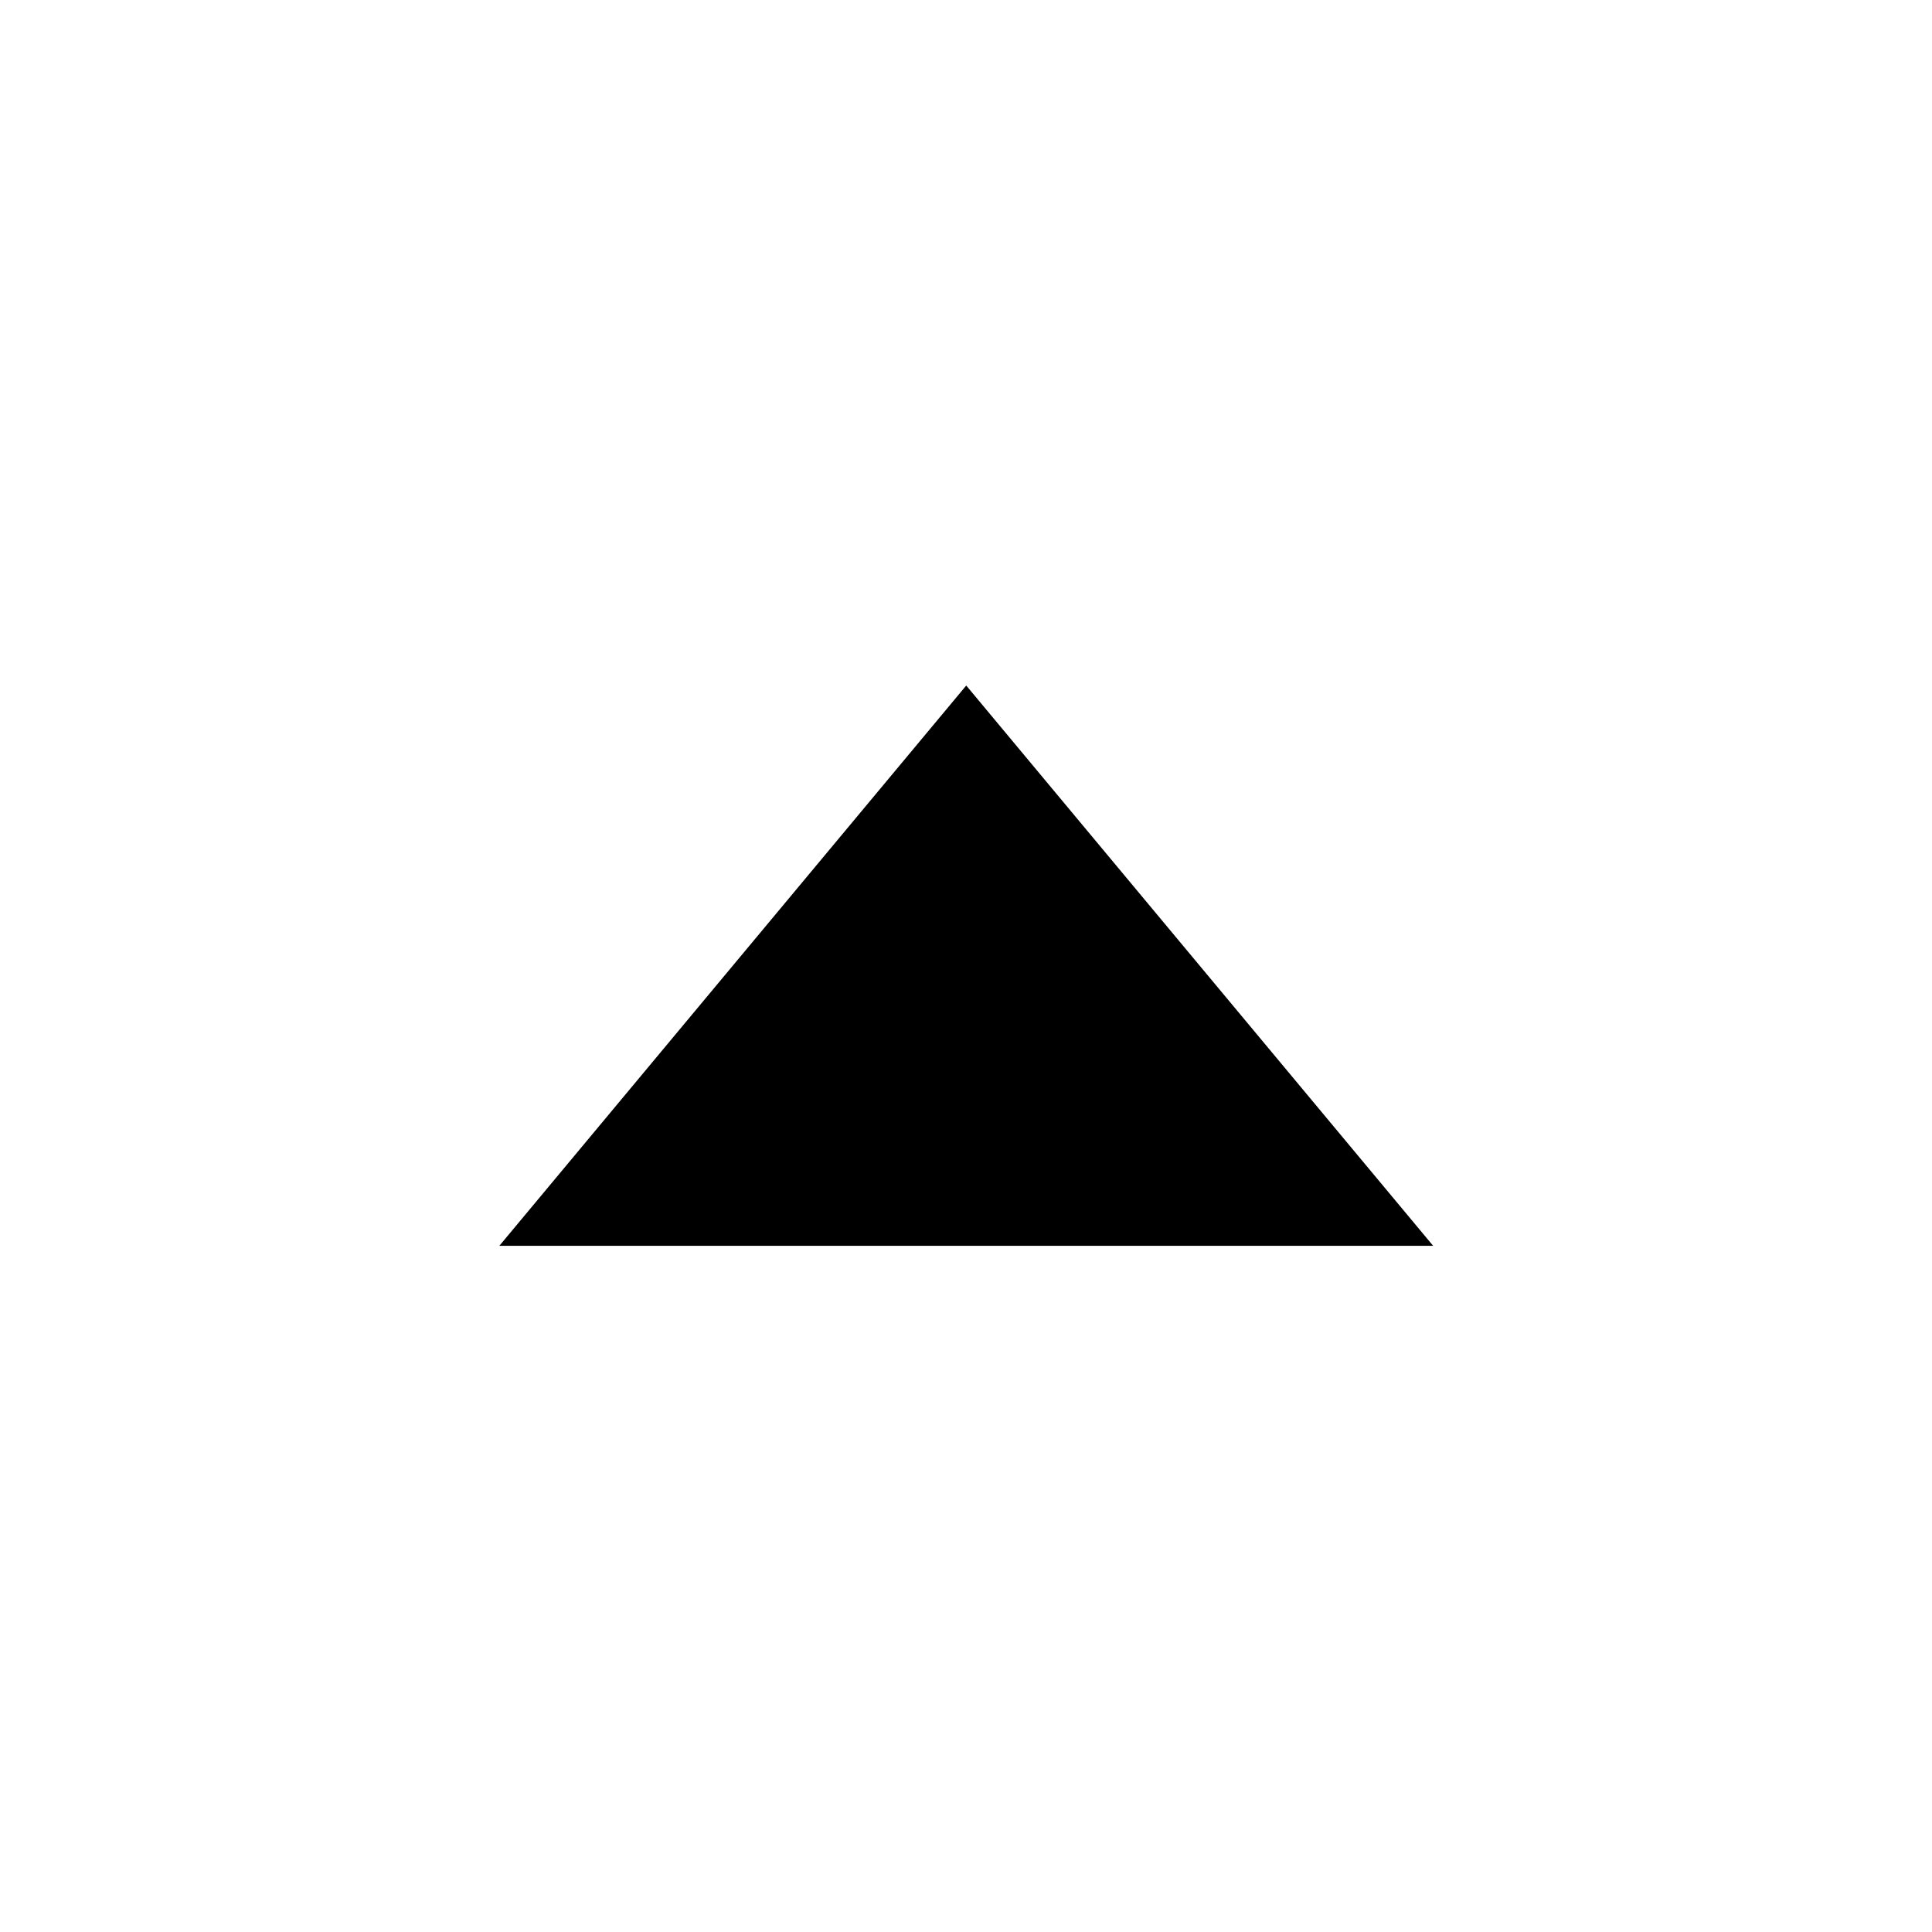 <svg width="24" height="24" viewBox="0 0 24 24" fill="none" xmlns="http://www.w3.org/2000/svg">
<path fill-rule="evenodd" clip-rule="evenodd" d="M12.003 8.516L6.203 15.476H17.803L12.003 8.516Z" fill="black"/>
</svg>
